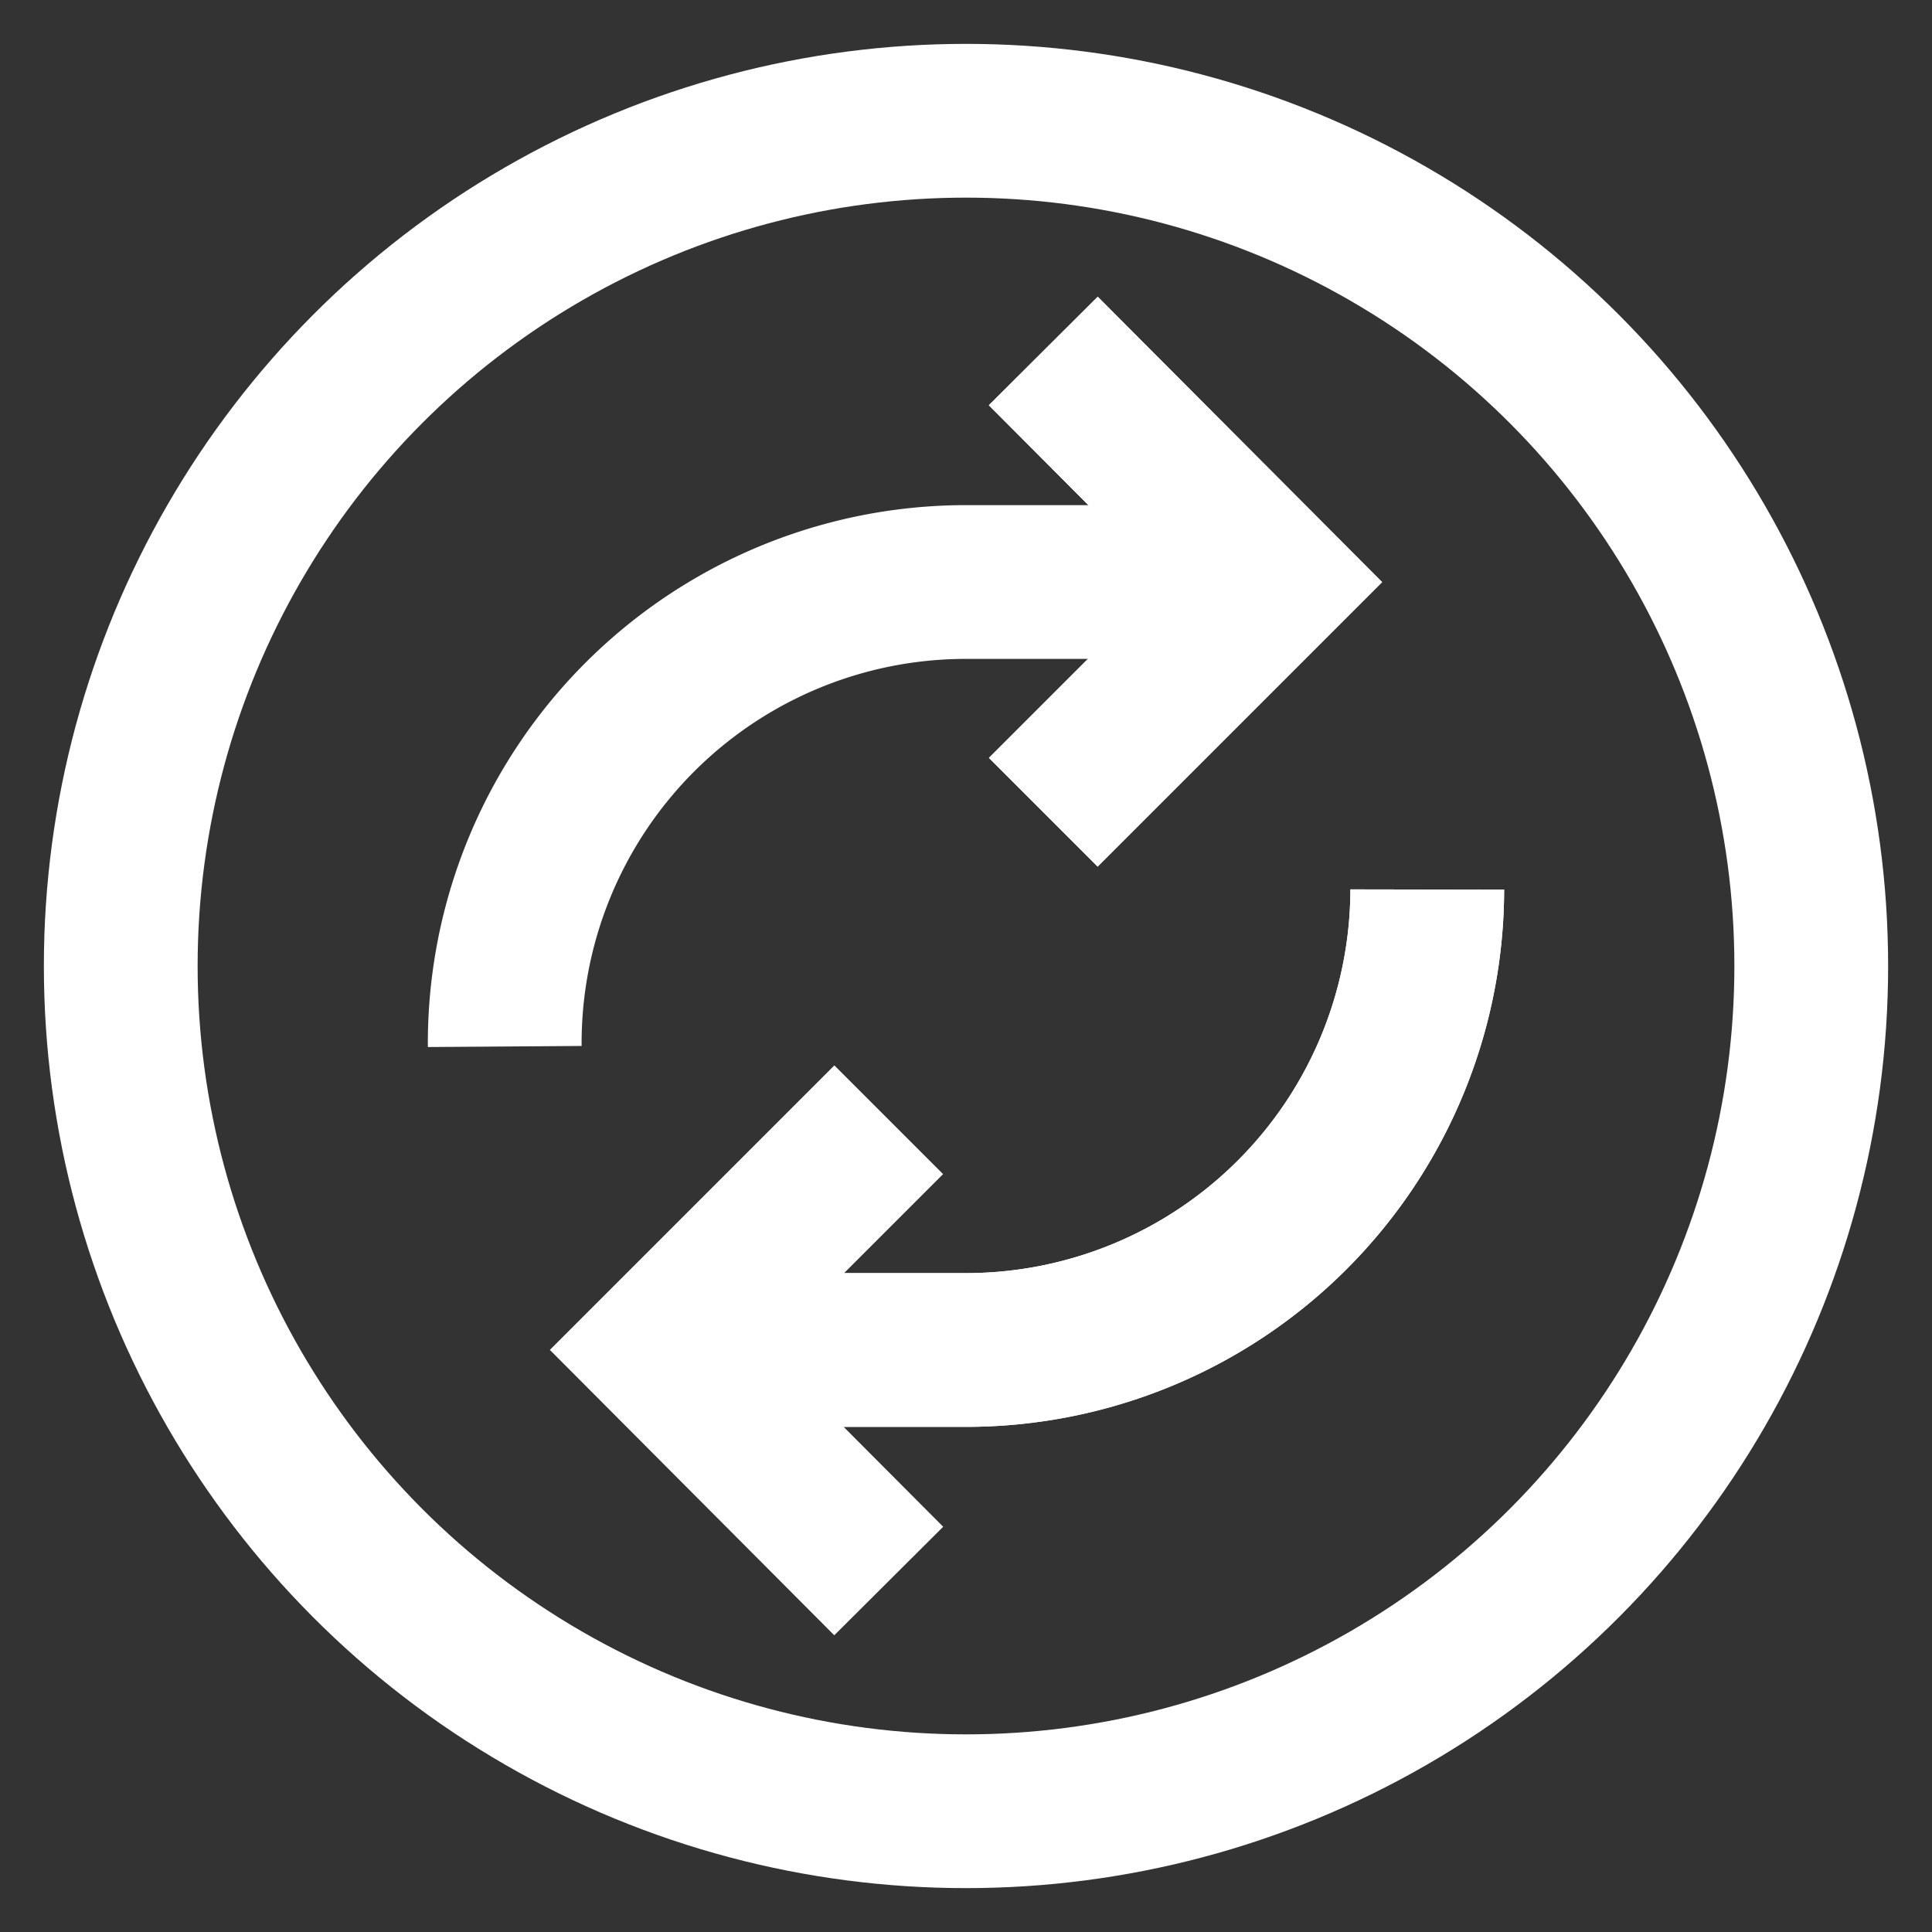 <?xml version="1.0" encoding="utf-8"?><!-- Uploaded to: SVG Repo, www.svgrepo.com, Generator: SVG Repo Mixer Tools -->
<svg width="800px" height="800px" viewBox="0 0 24 24" id="Layer_1" data-name="Layer 1" xmlns="http://www.w3.org/2000/svg"><rect x="0" y="0" width="24" height="24" fill="#333333" stroke="none"/><defs><style>.cls-1{fill:none;stroke:#FFFFFF;stroke-miterlimit:10;stroke-width:1.91px;}</style></defs><circle class="cls-1" cx="12" cy="12" r="10.5"/><polyline class="cls-1" points="12.96 4.36 15.82 7.23 12.96 10.09"/><polyline class="cls-1" points="12.96 4.36 15.82 7.23 12.96 10.09"/><polyline class="cls-1" points="11.04 13.91 8.18 16.77 11.04 19.64"/><path class="cls-1" d="M17.73,11.05h0A5.73,5.73,0,0,1,12,16.77H8.18"/><path class="cls-1" d="M17.73,11.05h0A5.73,5.73,0,0,1,12,16.77H8.18"/><path class="cls-1" d="M6.27,13h0A5.73,5.73,0,0,1,12,7.23h3.82"/></svg>
